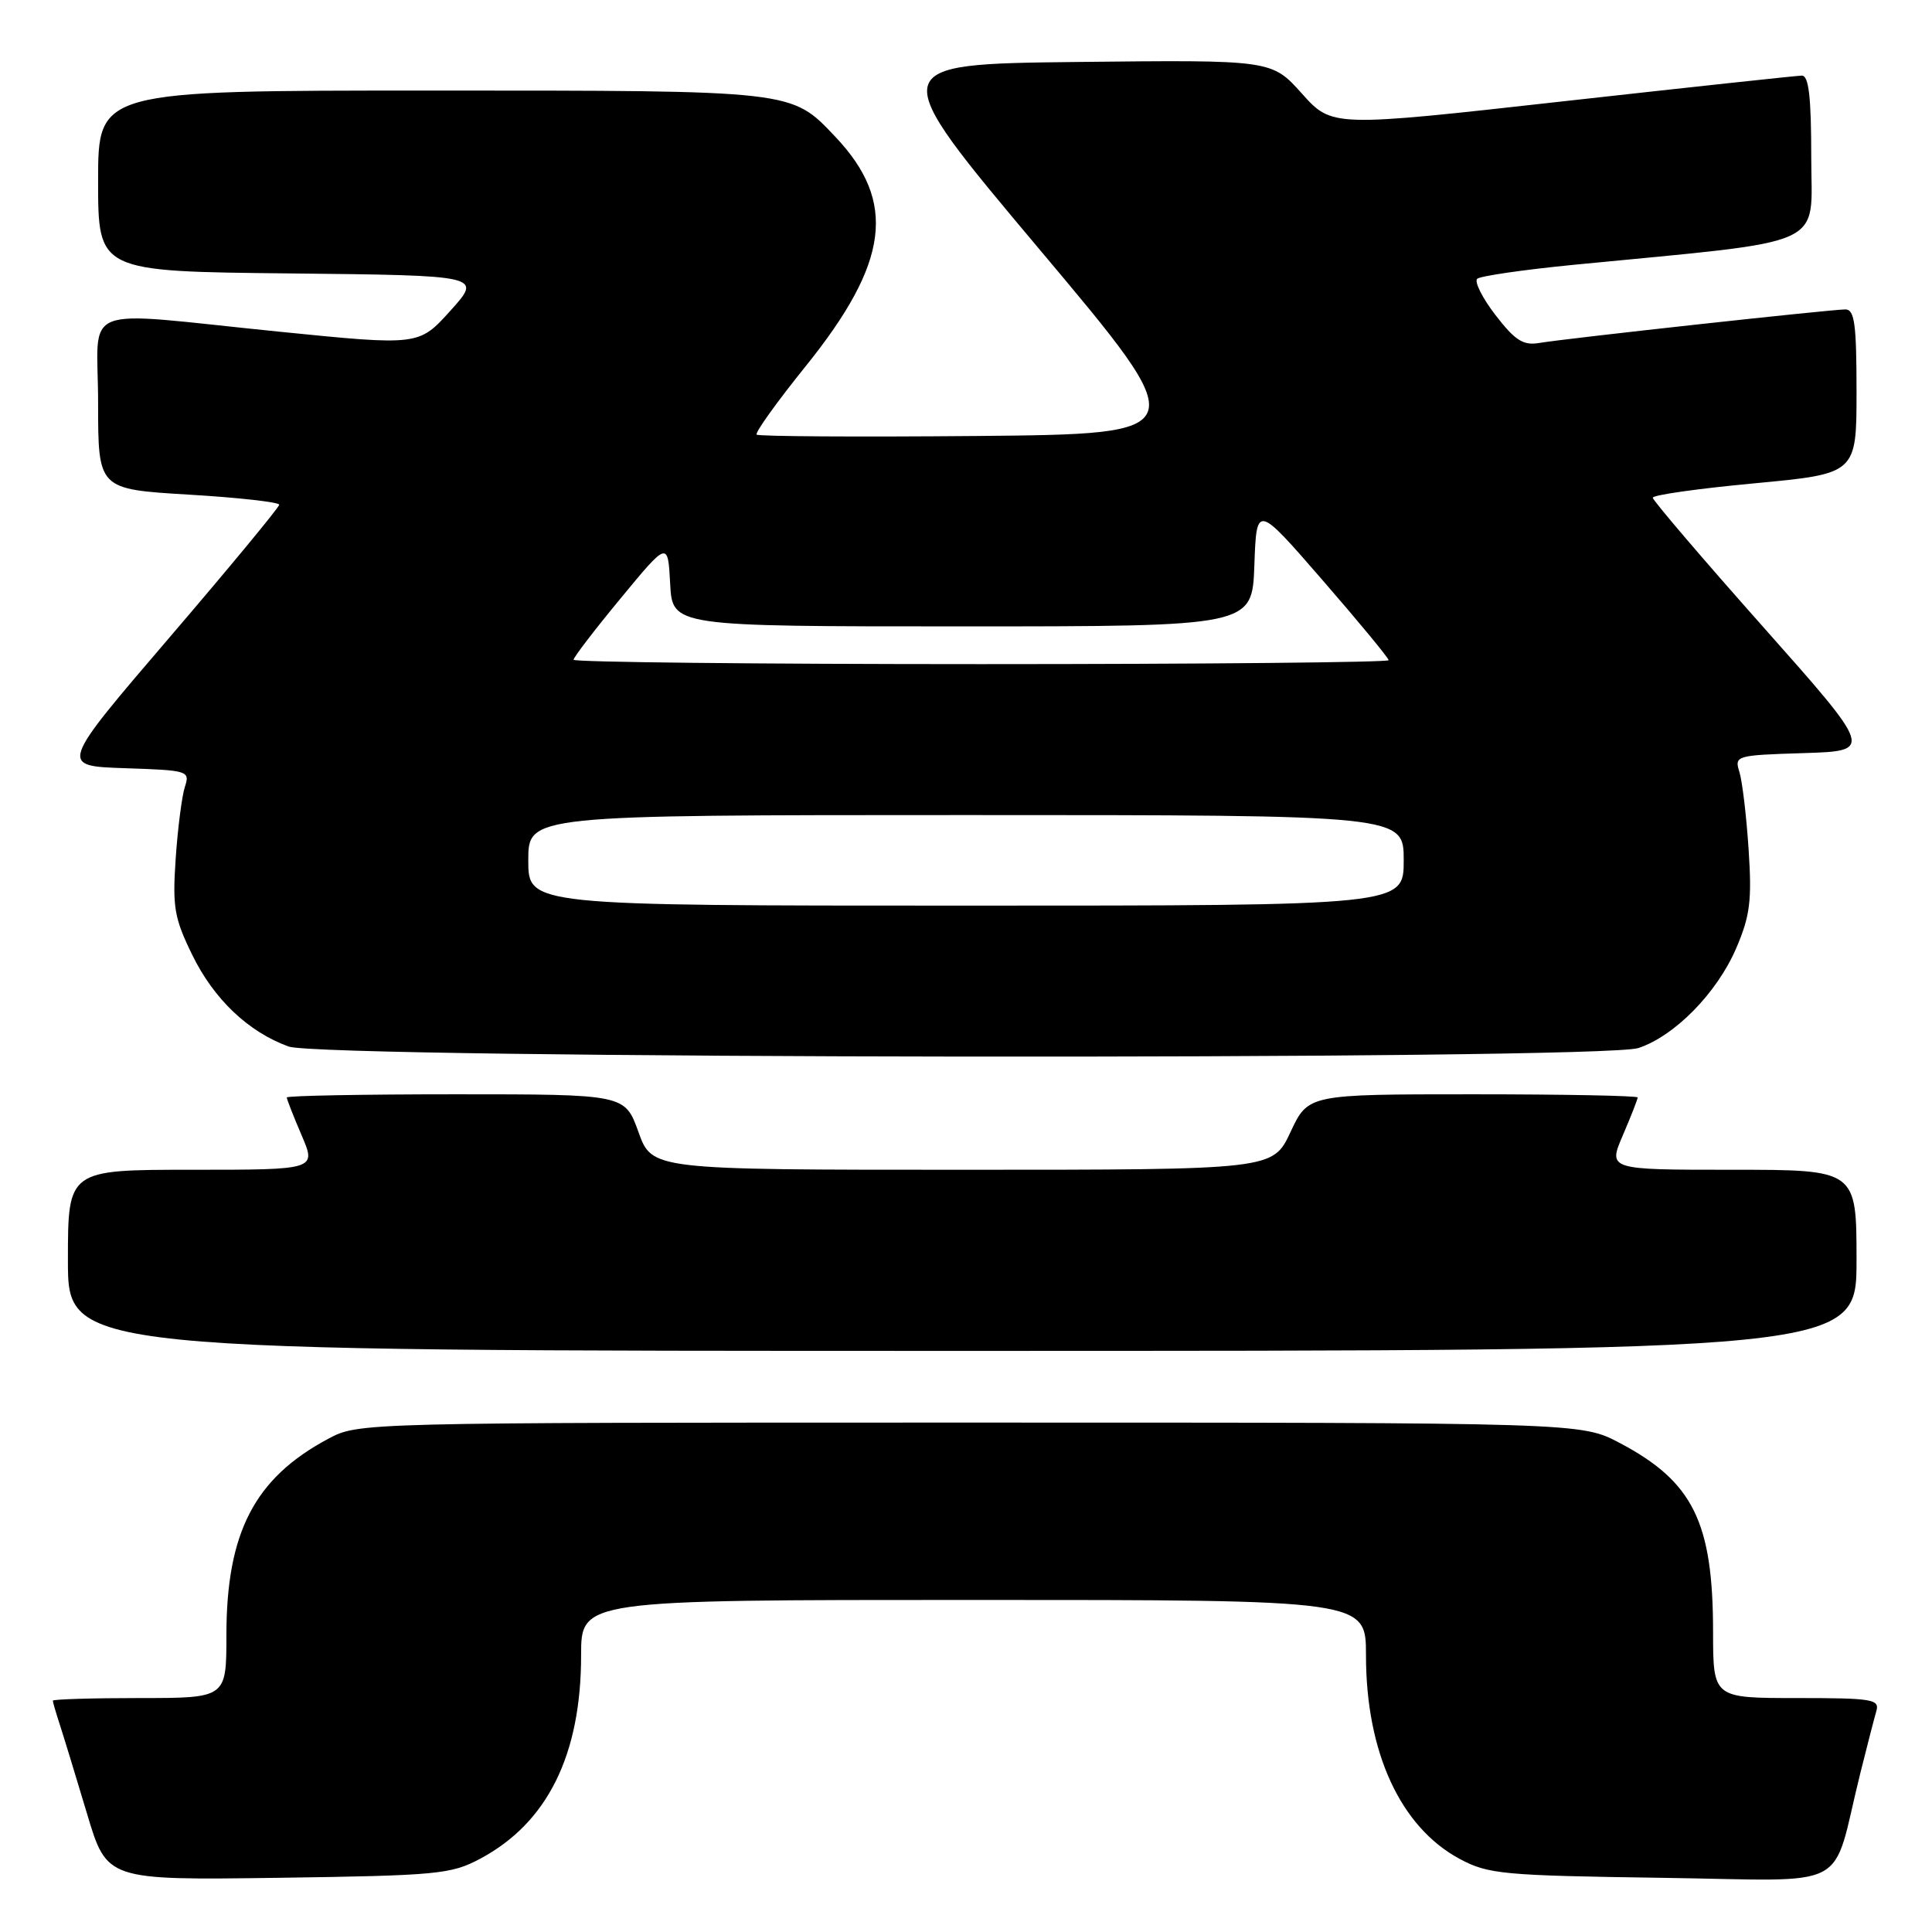 <?xml version="1.0" encoding="UTF-8" standalone="no"?>
<!DOCTYPE svg PUBLIC "-//W3C//DTD SVG 1.1//EN" "http://www.w3.org/Graphics/SVG/1.1/DTD/svg11.dtd" >
<svg xmlns="http://www.w3.org/2000/svg" xmlns:xlink="http://www.w3.org/1999/xlink" version="1.1" viewBox="0 0 256 256">
 <g >
 <path fill="currentColor"
d=" M 63.65 246.28 C 72.55 241.52 77.00 232.53 77.00 219.32 C 77.00 212.00 77.00 212.00 129.00 212.00 C 181.00 212.00 181.00 212.00 181.00 219.34 C 181.00 232.20 185.57 242.11 193.44 246.33 C 197.21 248.34 199.14 248.52 220.19 248.82 C 245.84 249.18 242.54 250.90 246.49 235.00 C 247.38 231.43 248.34 227.71 248.62 226.75 C 249.09 225.16 248.14 225.00 238.07 225.00 C 227.00 225.00 227.00 225.00 226.99 216.25 C 226.99 201.68 224.34 196.33 214.62 191.20 C 209.50 188.50 209.50 188.50 128.50 188.50 C 47.50 188.50 47.50 188.50 43.45 190.67 C 33.72 195.88 30.00 203.07 30.00 216.68 C 30.00 225.00 30.00 225.00 18.50 225.00 C 12.18 225.00 7.00 225.16 7.00 225.35 C 7.00 225.54 7.43 227.01 7.95 228.60 C 8.47 230.20 10.08 235.47 11.53 240.32 C 14.16 249.13 14.16 249.13 36.83 248.82 C 58.01 248.52 59.77 248.35 63.65 246.28 Z  M 246.00 167.00 C 246.00 155.00 246.00 155.00 229.54 155.00 C 213.07 155.00 213.07 155.00 215.04 150.42 C 216.12 147.90 217.00 145.65 217.00 145.42 C 217.00 145.19 207.18 145.00 195.17 145.00 C 173.34 145.00 173.34 145.00 171.00 150.00 C 168.66 155.00 168.66 155.00 127.53 155.00 C 86.40 155.00 86.40 155.00 84.60 150.00 C 82.80 145.00 82.80 145.00 60.40 145.00 C 48.08 145.00 38.00 145.19 38.00 145.42 C 38.00 145.65 38.88 147.90 39.96 150.42 C 41.93 155.00 41.93 155.00 25.46 155.00 C 9.00 155.00 9.00 155.00 9.00 167.00 C 9.00 179.00 9.00 179.00 127.50 179.00 C 246.00 179.00 246.00 179.00 246.00 167.00 Z  M 217.10 138.87 C 221.93 137.26 227.51 131.56 230.05 125.66 C 231.89 121.37 232.15 119.36 231.70 112.55 C 231.41 108.12 230.86 103.51 230.48 102.29 C 229.80 100.13 230.01 100.07 239.00 99.79 C 248.21 99.50 248.21 99.50 233.61 83.05 C 225.57 74.00 219.00 66.30 219.00 65.95 C 219.00 65.59 225.08 64.73 232.50 64.04 C 246.00 62.77 246.00 62.77 246.00 51.89 C 246.00 42.94 245.74 41.00 244.52 41.00 C 242.63 41.00 207.36 44.86 203.92 45.45 C 201.83 45.80 200.74 45.10 198.16 41.75 C 196.41 39.48 195.33 37.31 195.74 36.94 C 196.16 36.57 201.90 35.74 208.50 35.09 C 242.79 31.75 240.00 33.01 240.00 20.86 C 240.00 12.83 239.67 10.00 238.75 10.02 C 238.06 10.03 223.78 11.57 207.00 13.44 C 176.50 16.85 176.50 16.85 172.50 12.39 C 168.50 7.93 168.50 7.93 142.81 8.21 C 117.11 8.50 117.11 8.50 137.70 33.00 C 158.30 57.50 158.30 57.50 129.50 57.77 C 113.66 57.91 100.50 57.83 100.26 57.59 C 100.01 57.35 102.94 53.26 106.77 48.51 C 117.83 34.77 118.86 26.76 110.69 18.13 C 104.82 11.93 105.41 12.00 57.03 12.00 C 13.00 12.00 13.00 12.00 13.00 23.98 C 13.00 35.97 13.00 35.97 38.44 36.23 C 63.89 36.50 63.89 36.50 59.69 41.16 C 55.50 45.81 55.50 45.81 37.00 43.95 C 9.85 41.22 13.00 39.98 13.00 53.41 C 13.00 64.82 13.00 64.82 25.00 65.54 C 31.60 65.93 37.00 66.54 37.00 66.88 C 36.99 67.22 30.44 75.15 22.43 84.50 C 7.87 101.50 7.87 101.50 16.54 101.79 C 24.98 102.07 25.19 102.14 24.49 104.29 C 24.10 105.51 23.55 109.77 23.28 113.76 C 22.84 120.20 23.09 121.66 25.48 126.54 C 28.34 132.40 32.90 136.73 38.24 138.67 C 42.80 140.32 212.17 140.51 217.10 138.87 Z  M 70.00 114.00 C 70.00 108.00 70.00 108.00 128.00 108.00 C 186.00 108.00 186.00 108.00 186.00 114.00 C 186.00 120.00 186.00 120.00 128.00 120.00 C 70.00 120.00 70.00 120.00 70.00 114.00 Z  M 76.00 87.42 C 76.00 87.10 78.81 83.43 82.25 79.27 C 88.50 71.70 88.50 71.70 88.80 77.35 C 89.10 83.00 89.10 83.00 127.51 83.00 C 165.92 83.00 165.92 83.00 166.21 74.90 C 166.50 66.80 166.50 66.80 175.25 76.88 C 180.06 82.42 184.00 87.19 184.00 87.48 C 184.00 87.76 159.70 88.00 130.00 88.00 C 100.30 88.00 76.00 87.74 76.00 87.42 Z "/>
</g>
</svg>